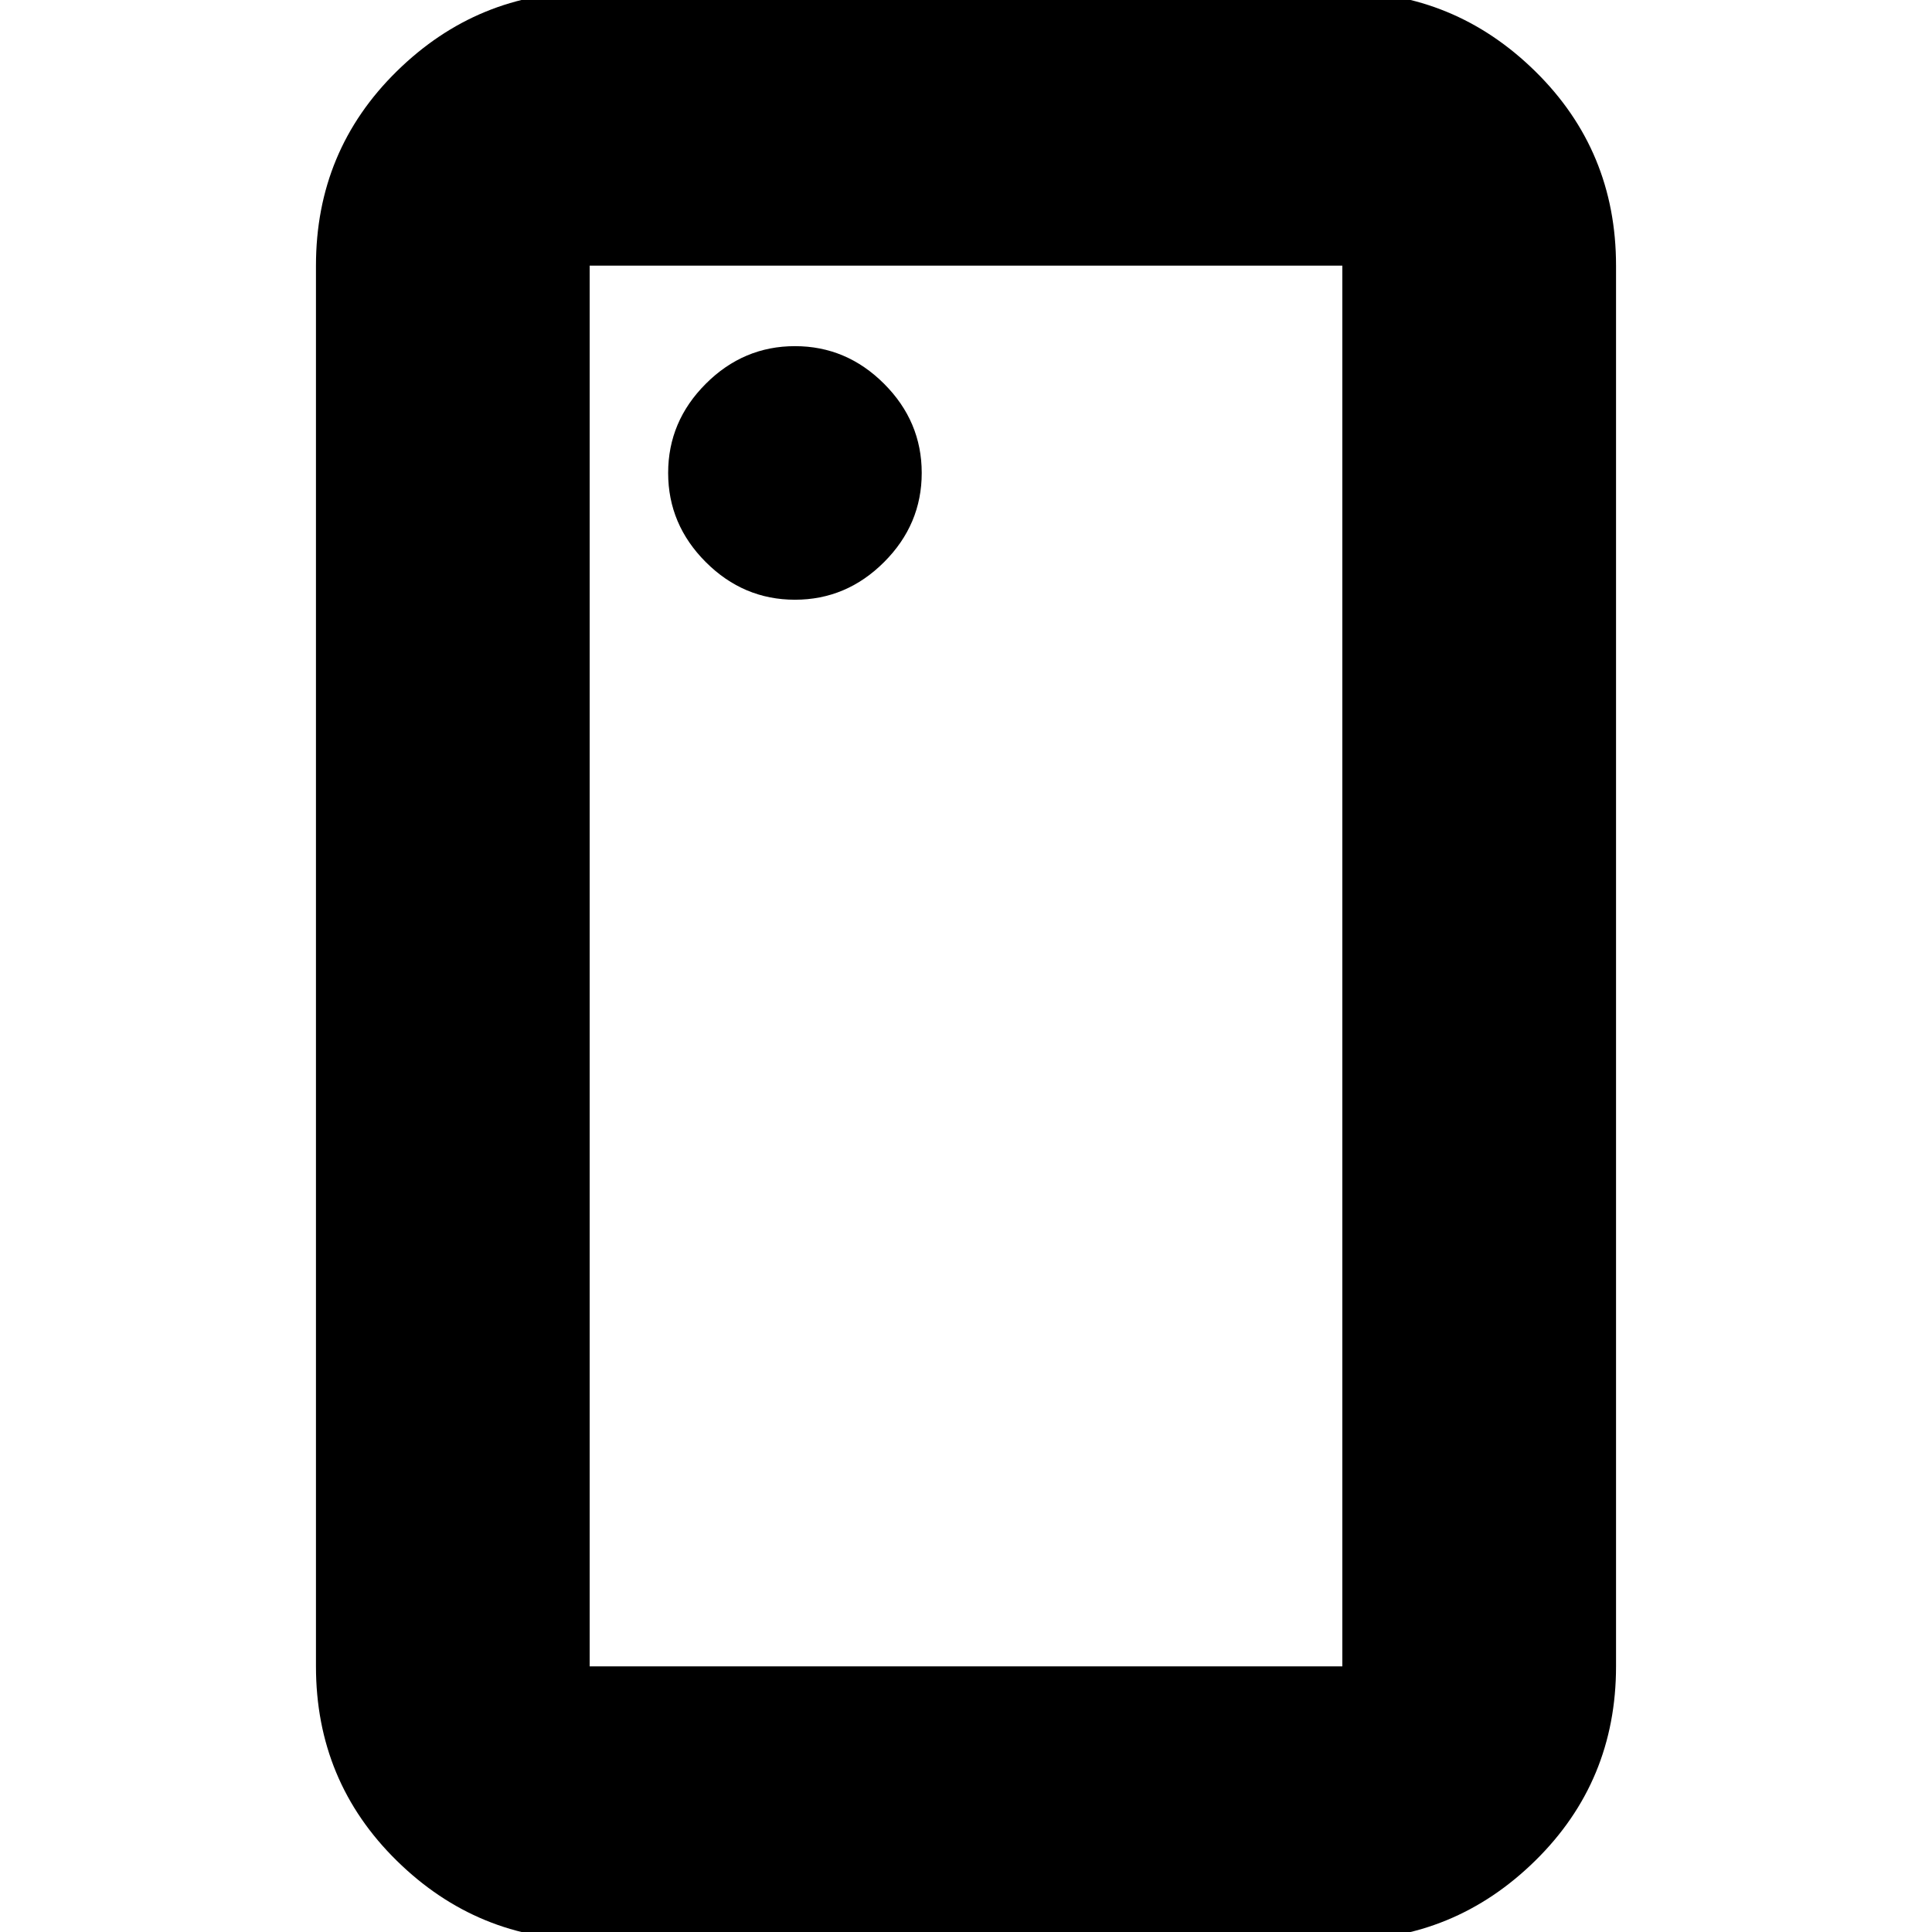 <svg xmlns="http://www.w3.org/2000/svg" height="24" viewBox="0 96 960 960" width="24"><path d="M395 394q25.6 0 44.3-18.7Q458 356.6 458 331q0-25.6-18.7-44.3Q420.6 268 395 268q-25.6 0-44.3 18.7Q332 305.4 332 331q0 25.6 18.7 44.3Q369.4 394 395 394Zm-102 666q-55.725 0-95.863-39.44Q157 981.125 157 924V228q0-57.125 40.137-96.562Q237.275 92 293 92h374q55.725 0 95.862 39.438Q803 170.875 803 228v696q0 57.125-40.138 96.56Q722.725 1060 667 1060H293Zm0-136h374V228H293v696Zm0 0V228v696Z"/></svg>